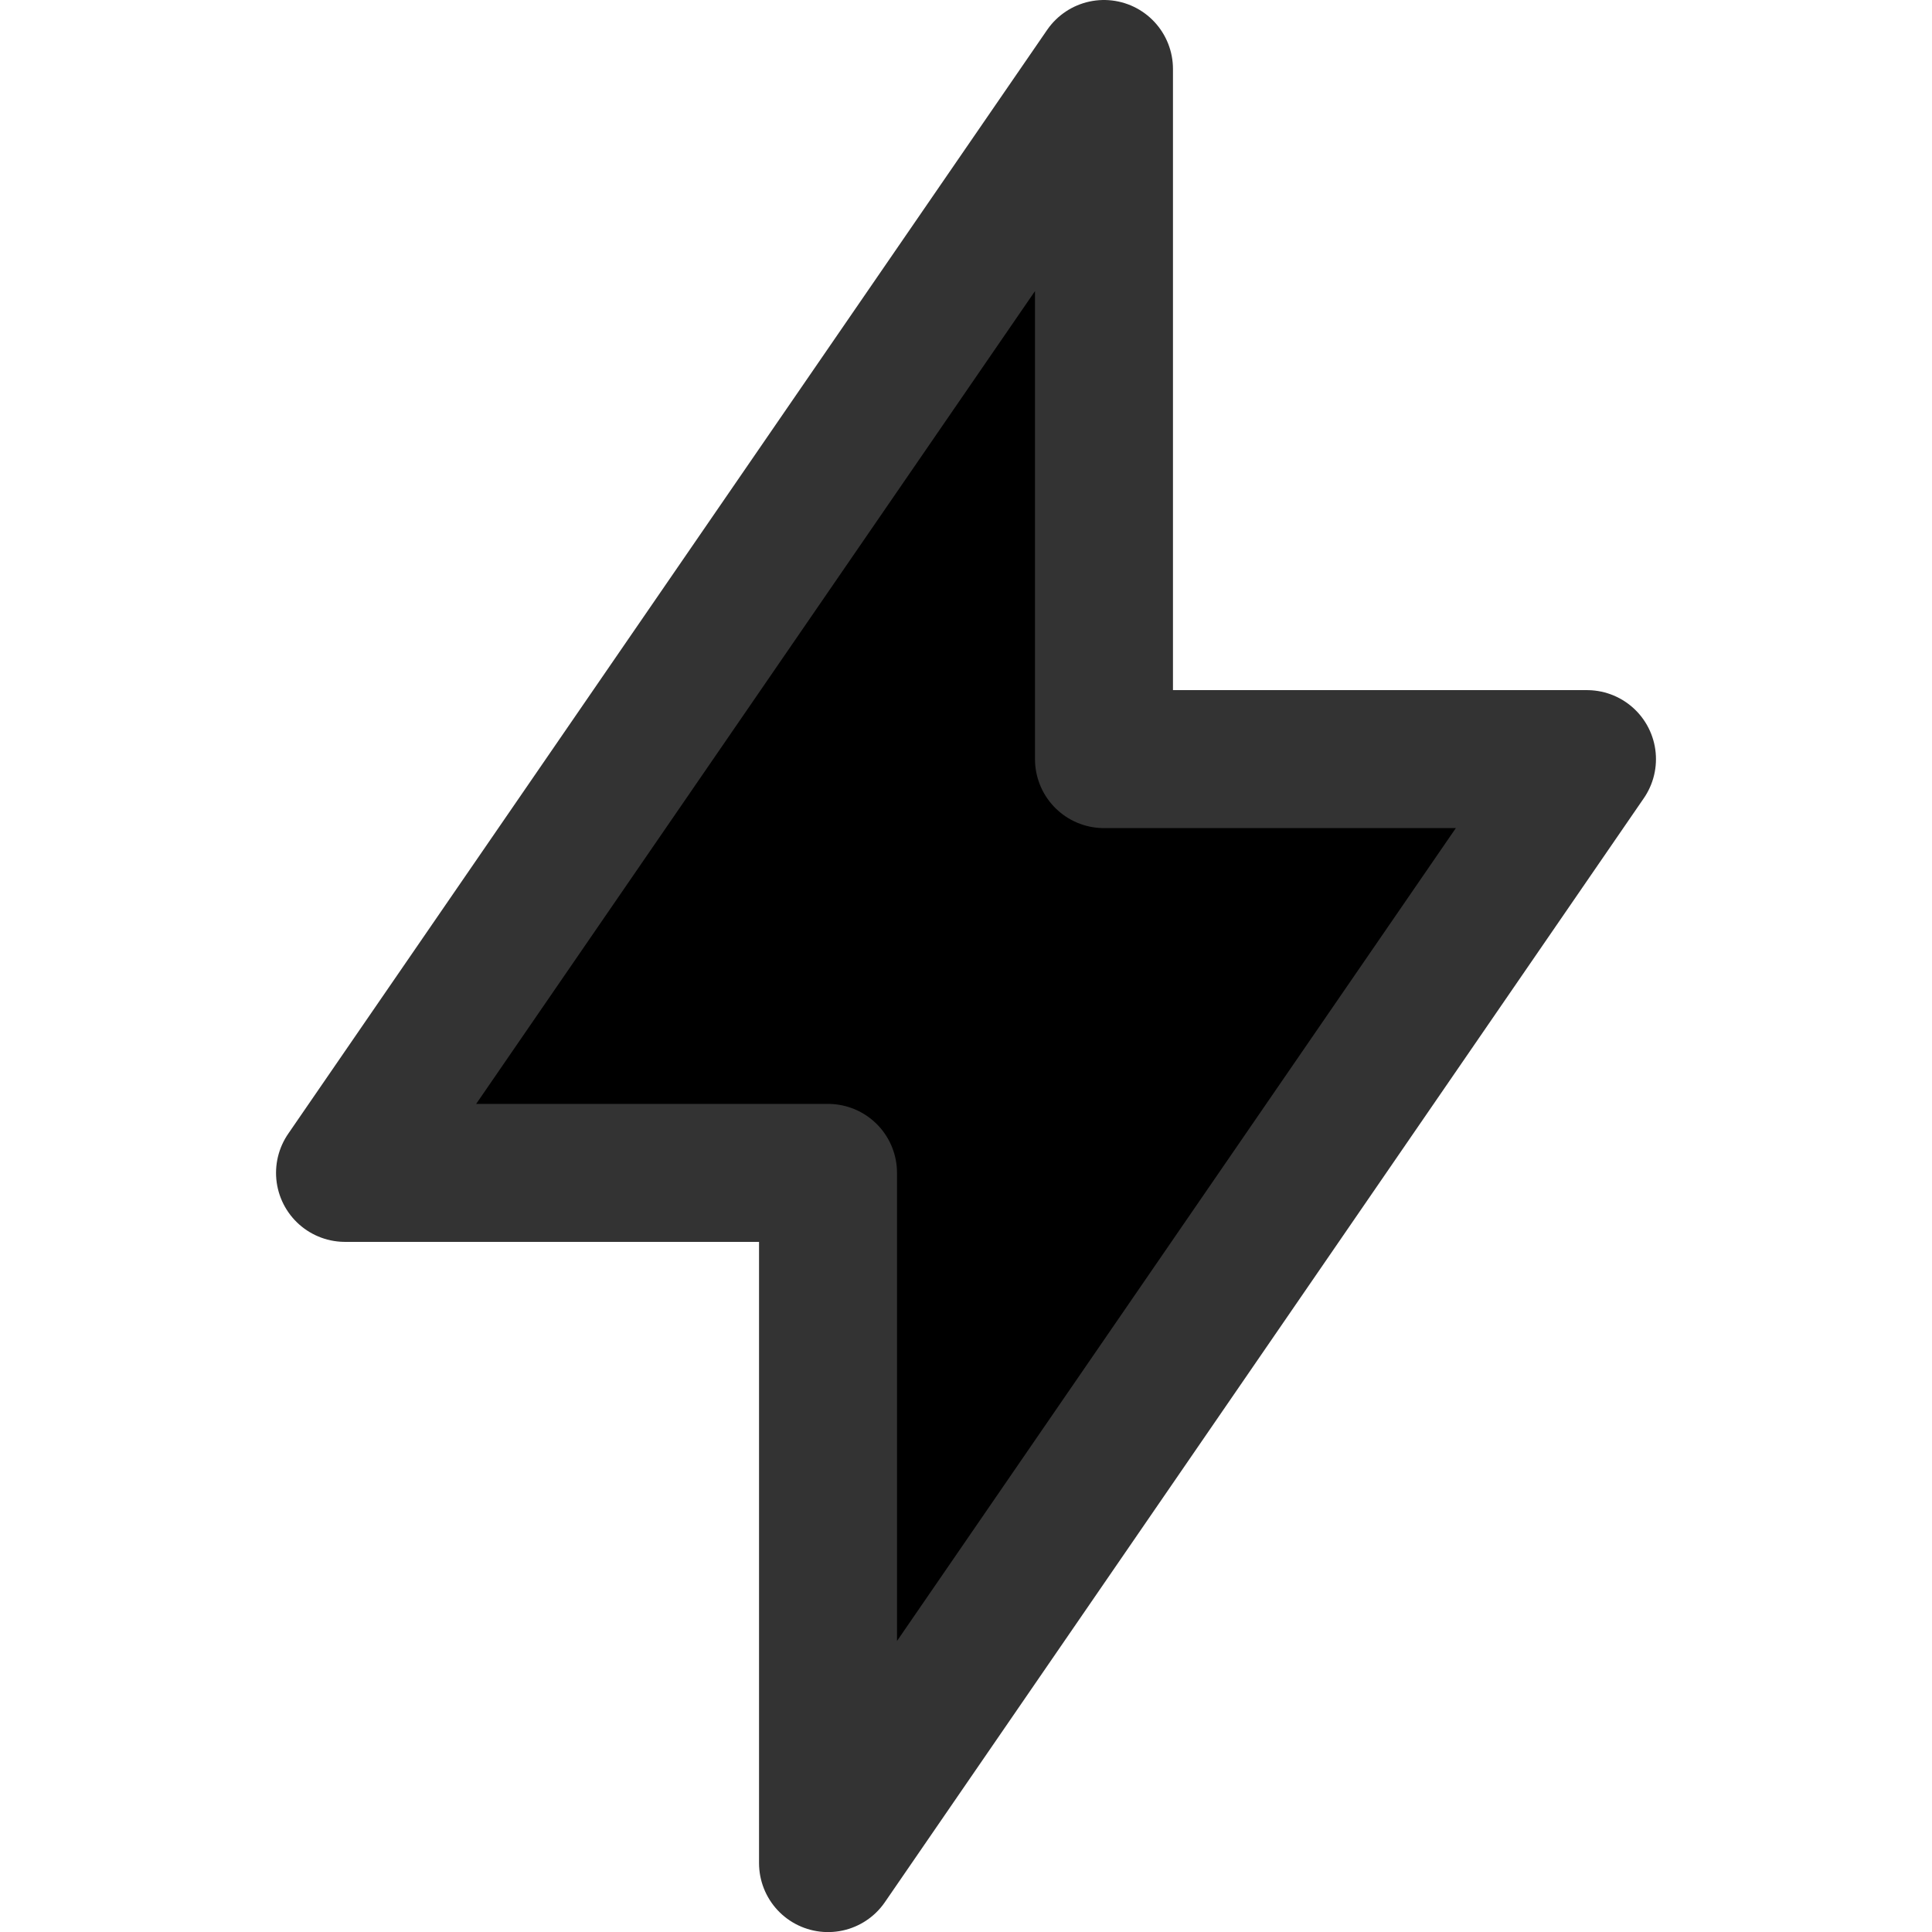 <svg width="24" height="24" xmlns="http://www.w3.org/2000/svg"><path d="M13.714.857V9.43h6l-9.428 13.714V14.57h-6L13.714.857Z" stroke="#333" stroke-width="1.714" stroke-linecap="round" stroke-linejoin="round"/></svg>